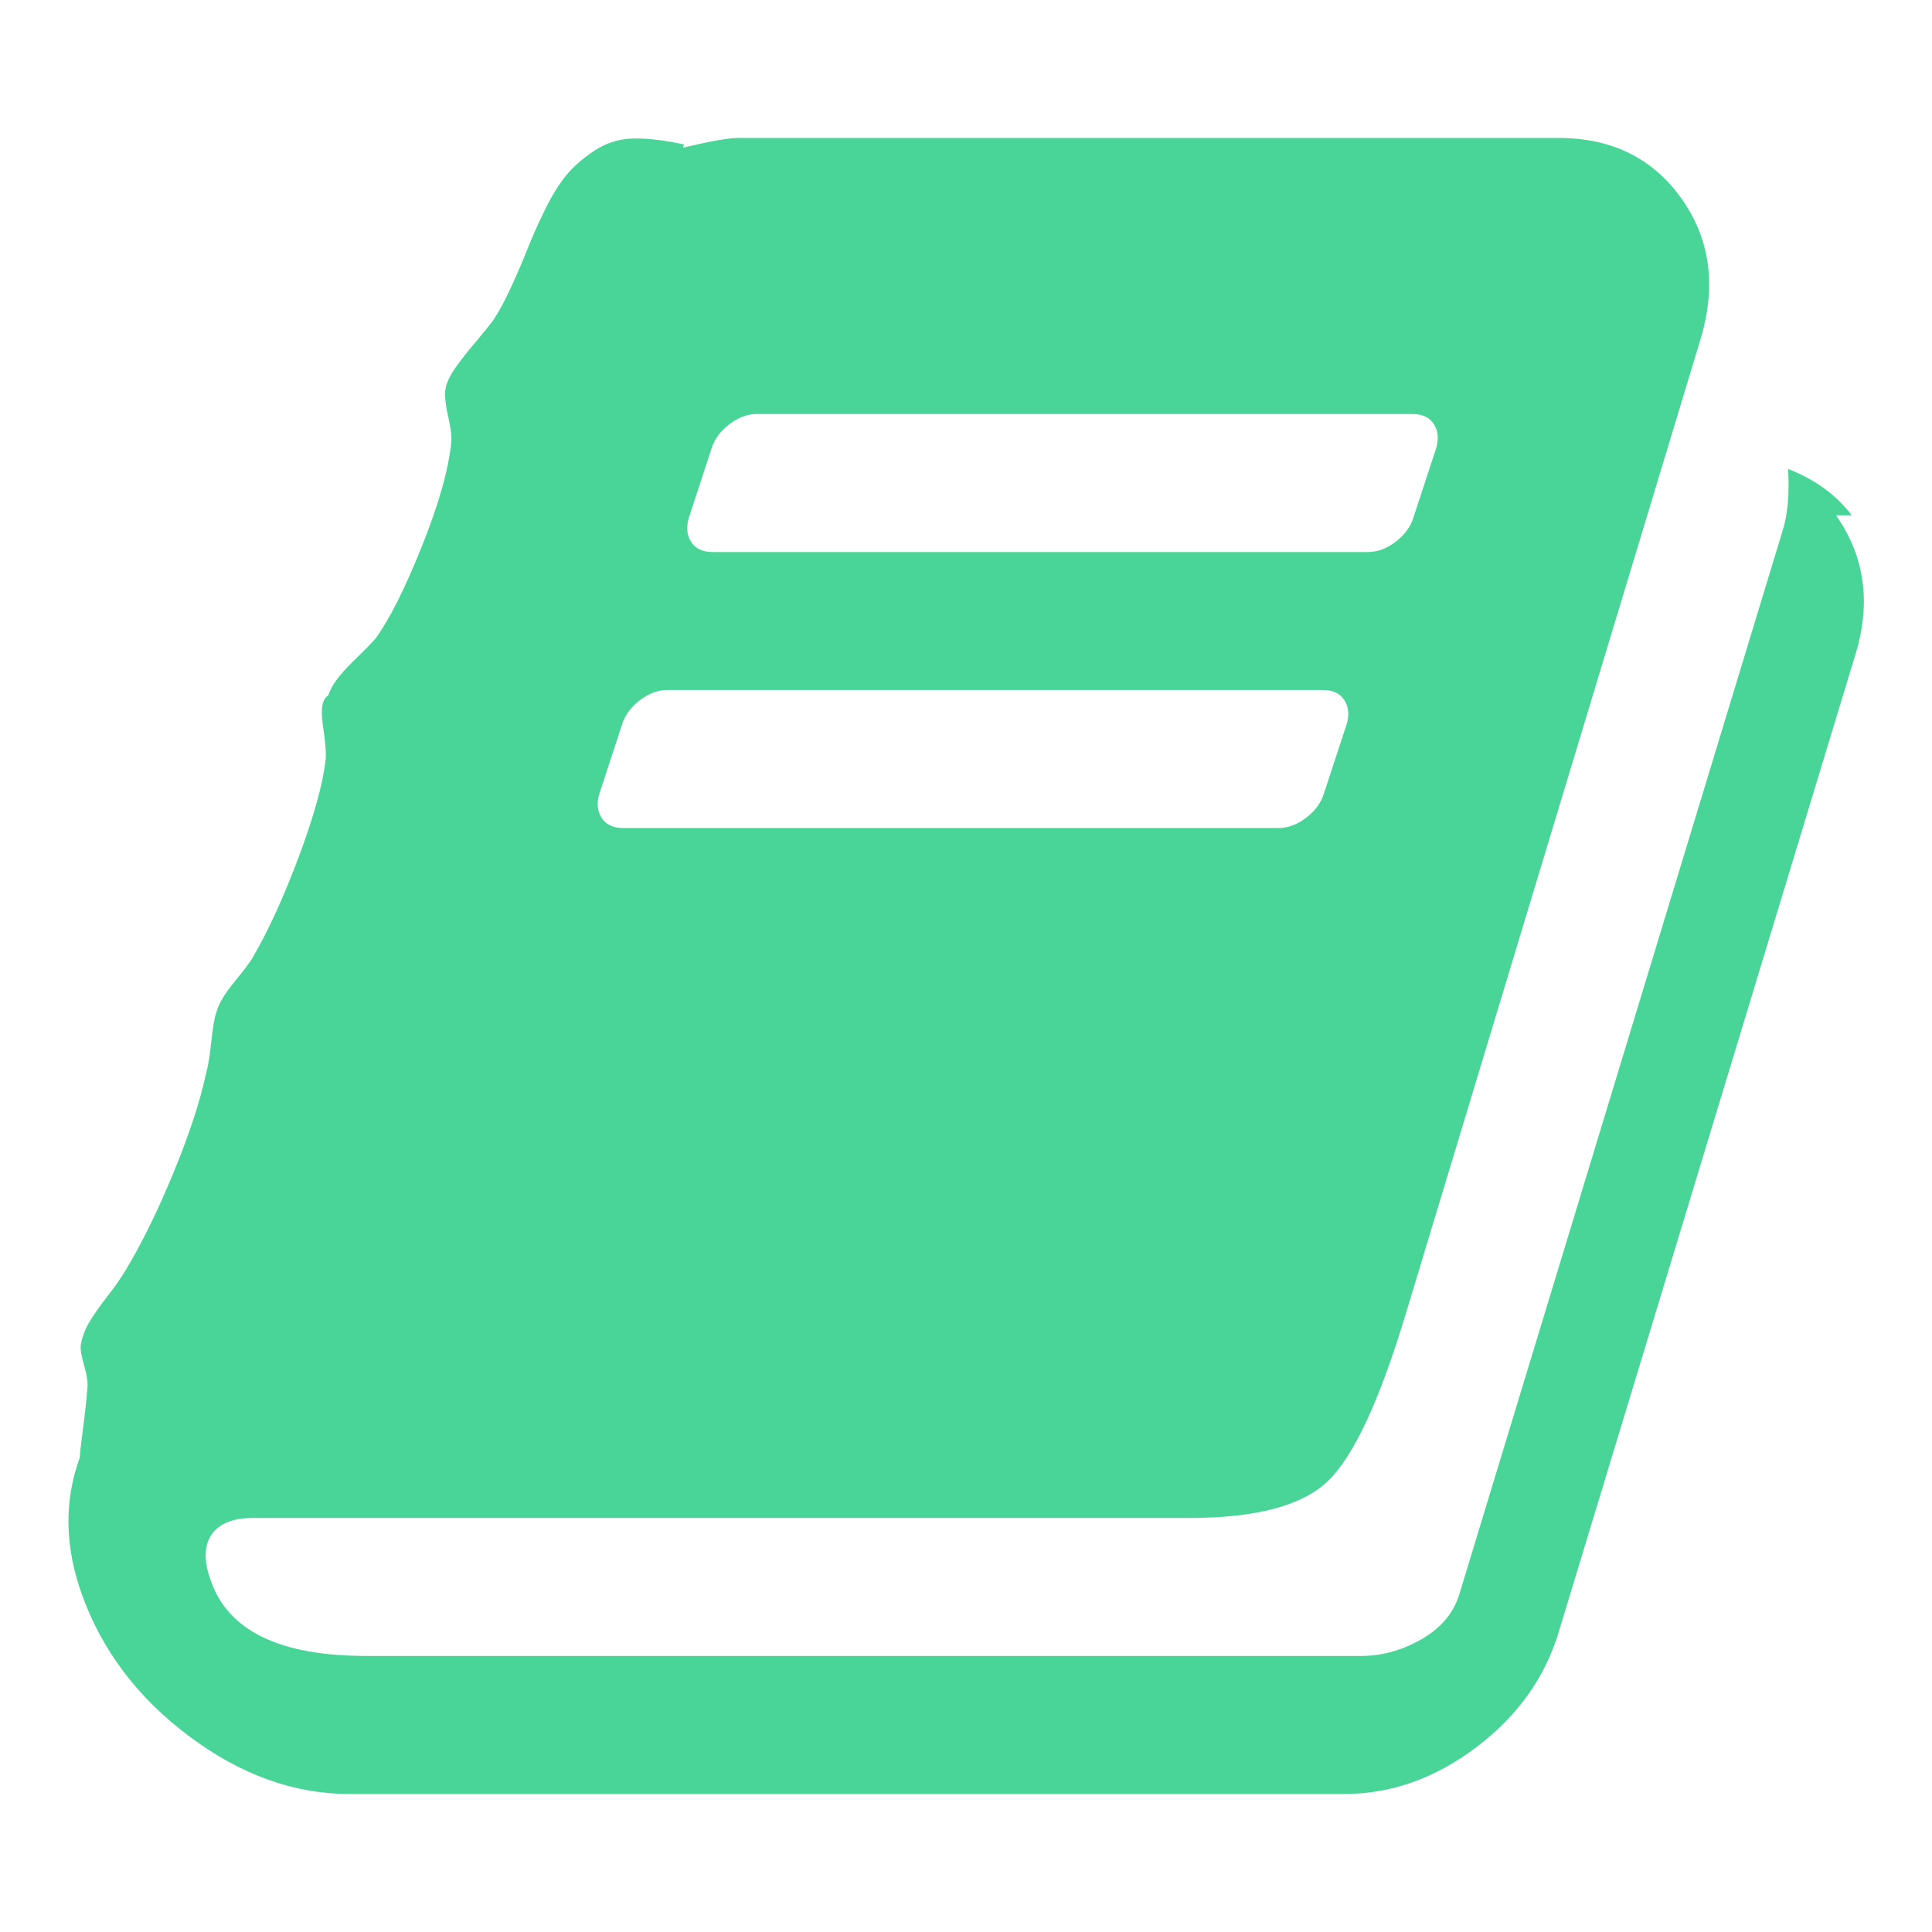 <?xml version="1.0" standalone="no"?><!DOCTYPE svg PUBLIC "-//W3C//DTD SVG 1.1//EN" "http://www.w3.org/Graphics/SVG/1.1/DTD/svg11.dtd"><svg t="1661697237894" class="icon" viewBox="0 0 1024 1024" version="1.1" xmlns="http://www.w3.org/2000/svg" p-id="1194" xmlns:xlink="http://www.w3.org/1999/xlink" width="24" height="24"><path d="M973.14 273.14q22.86 32.57 10.29 73.71L826.29 864.56q-10.86 36.57-43.71 61.43t-70 24.86H185.15q-44 0-84.86-30.57t-56.86-75.14q-13.71-38.29-1.14-72.57 0-2.29 1.71-15.43T46.29 736q0.57-4.57-1.71-12.29-2.28-7.72-1.71-11.14 1.14-6.29 4.57-12 3.43-5.71 9.43-13.43t9.43-13.43Q79.44 652 92.01 621.42t17.14-52.29q1.71-5.71 2.86-17.14t2.86-16q1.71-6.29 9.71-16t9.71-13.14q12-20.57 24-52.57t14.29-51.43q0.57-5.14-1.43-18.29-2-13.15 2.86-16 2.29-7.43 12.57-17.43 10.28-10 12.57-12.86 10.86-14.86 24.29-48.29t15.71-55.14q0.57-4.57-1.71-14.57t-1.14-15.14q1.14-4.57 5.14-10.29 4-5.72 10.29-13.14 6.29-7.42 9.71-12 4.57-6.86 9.43-17.43 4.86-10.57 8.57-20t9.14-20.57q5.43-11.14 11.14-18.29 5.71-7.15 15.14-13.43 9.43-6.28 20.57-6.57 11.14-0.29 27.14 3.14l-0.57 1.71q21.71-5.14 29.14-5.14H826q42.29 0 65.14 32t10.29 74.29L744.86 697.12q-20.57 68-40.86 87.71-20.29 19.71-73.43 19.71H134q-15.43 0-21.71 8.57-6.29 9.14-0.57 24.57 13.71 40 82.29 40h527.43q16.57 0 32-8.86t20-23.71l171.43-564q4-12.57 2.86-32.57 21.71 8.57 33.71 24.57z m-608 1.15q-2.29 7.43 1.14 12.86 3.43 5.43 11.43 5.43h347.43q7.43 0 14.57-5.43 7.14-5.43 9.43-12.86l12-36.57q2.29-7.43-1.14-12.86-3.43-5.43-11.43-5.43H401.14q-7.43 0-14.57 5.43-7.14 5.43-9.43 12.86z m-47.43 146.28q-2.29 7.43 1.14 12.86 3.43 5.43 11.43 5.43h347.43q7.43 0 14.57-5.43 7.14-5.43 9.43-12.86l12-36.57q2.29-7.43-1.14-12.86-3.43-5.43-11.43-5.43H353.71q-7.43 0-14.57 5.43-7.14 5.43-9.43 12.86z" fill="#48D597" p-id="1195"></path></svg>